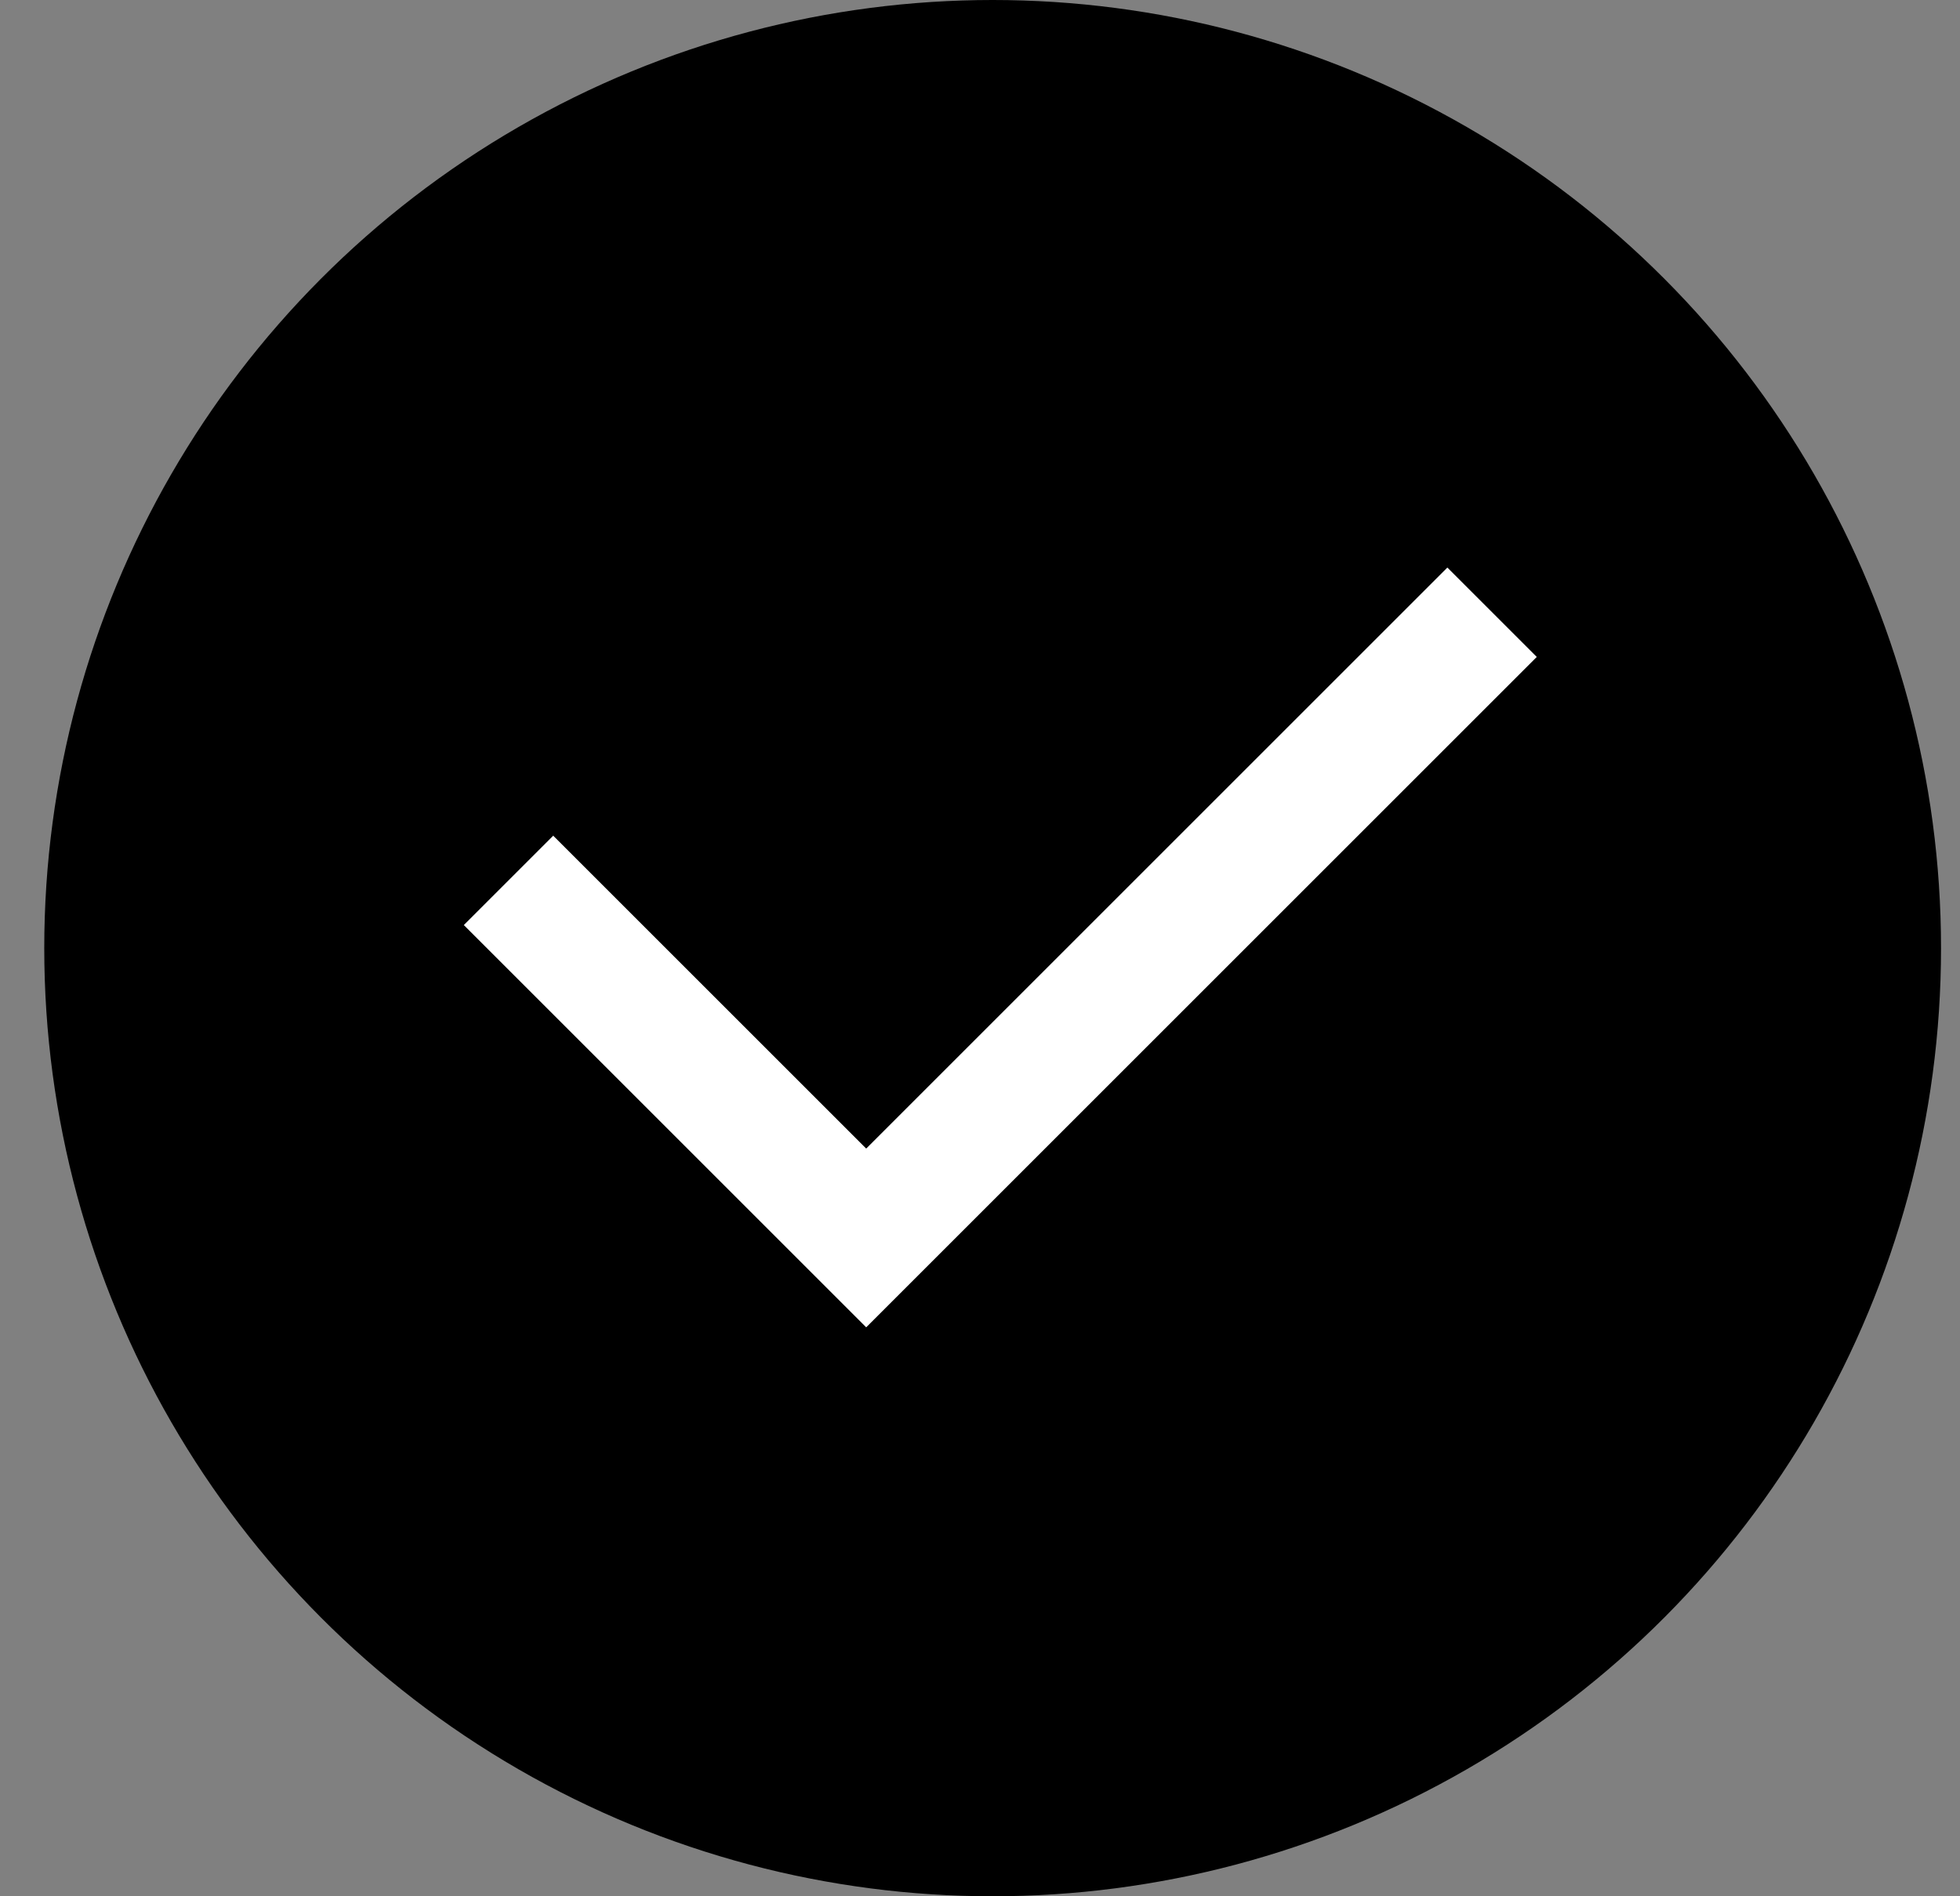 <svg width="31" height="30" viewBox="0 0 31 30" fill="none" xmlns="http://www.w3.org/2000/svg">
<rect x="0" y="0" width="31" height="30" fill="#808080" stroke="none"/>
<g clip-path="url(#clip0_2963_27915)">
<circle cx="15.7" cy="15" r="15" fill="currentcolor"/>
<path d="M13.7 18.171L22.892 8.979L24.306 10.393L13.7 20.999L7.336 14.635L8.75 13.221L13.7 18.171Z" fill="white"/>
</g>
<defs>
<clipPath id="clip0_2963_27915">
<rect width="30" height="30" fill="white" transform="translate(0.7)"/>
</clipPath>
</defs>
</svg>
